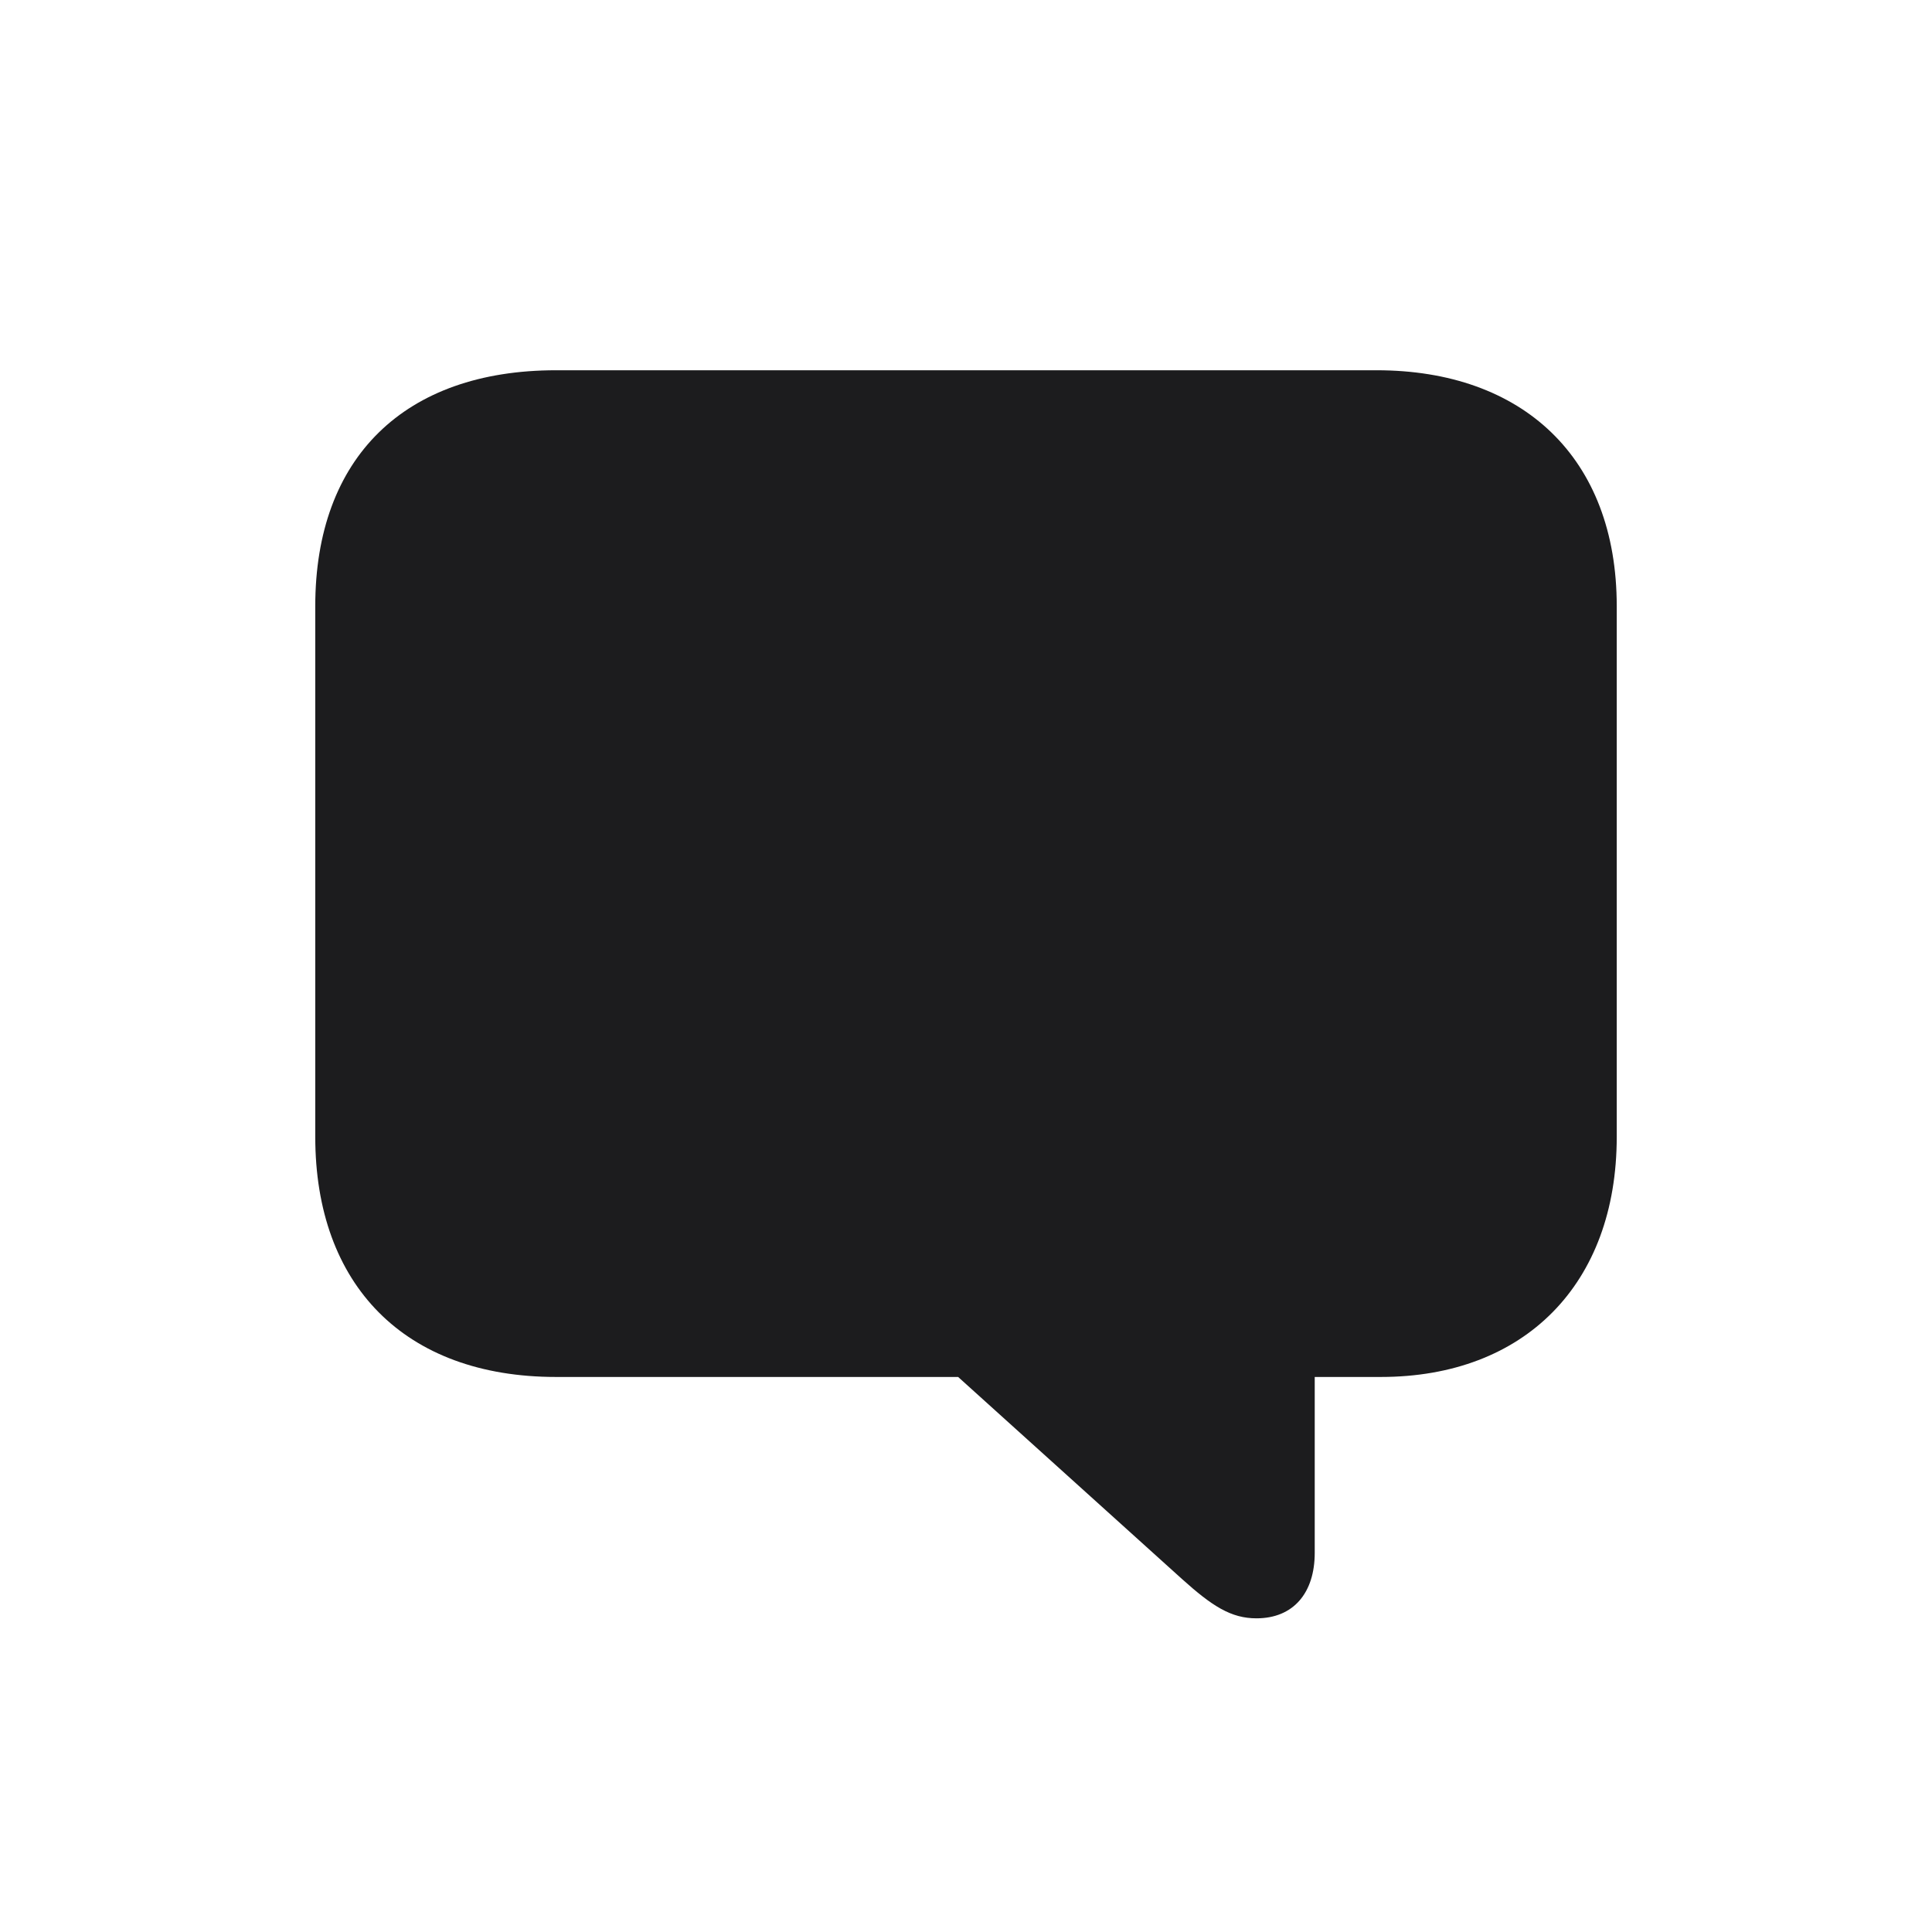 <svg width="28" height="28" viewBox="0 0 28 28" fill="none" xmlns="http://www.w3.org/2000/svg">
<path d="M18.21 23.454C18.746 23.454 19.054 23.085 19.054 22.505V19.956H20.012C22.095 19.956 23.431 18.611 23.431 16.476V8.785C23.431 6.632 22.068 5.366 19.95 5.366H8.059C5.861 5.366 4.569 6.632 4.569 8.785V16.476C4.569 18.62 5.861 19.956 8.059 19.956H13.886L17.129 22.883C17.568 23.278 17.841 23.454 18.21 23.454Z" fill="#1C1C1E"/>
</svg>
